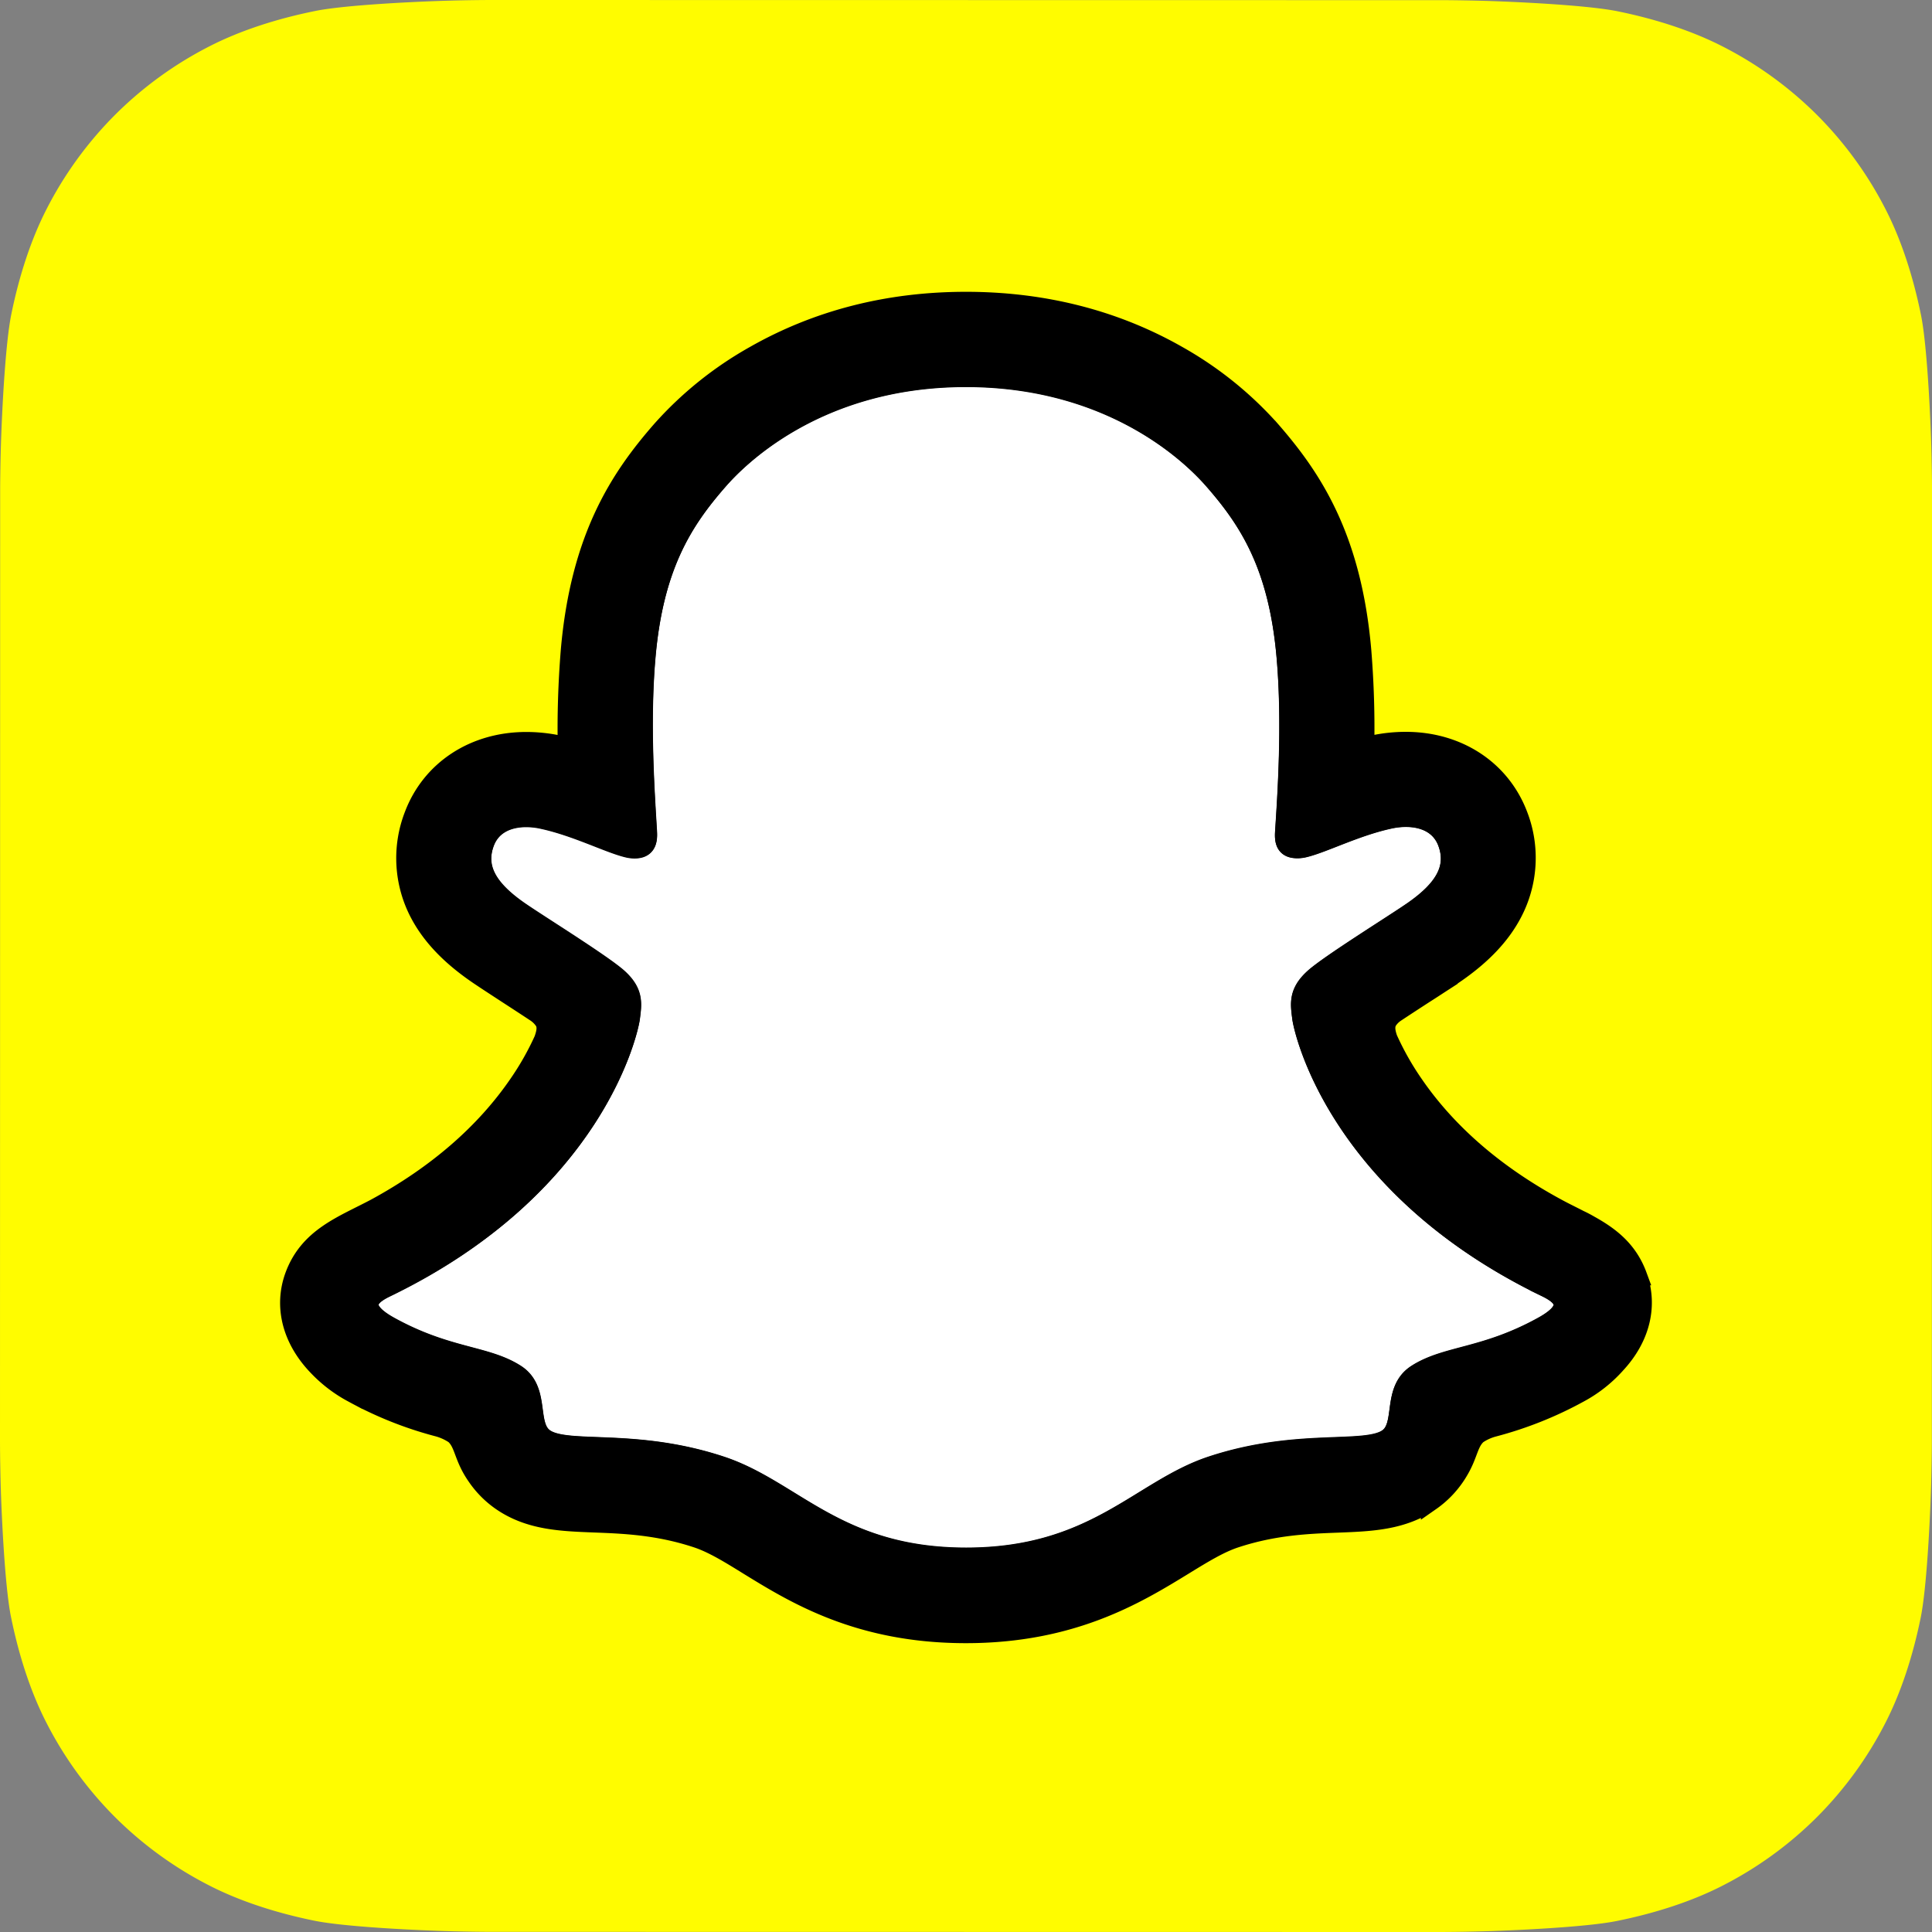 <svg xmlns="http://www.w3.org/2000/svg" xmlns:xlink="http://www.w3.org/1999/xlink" viewBox="0 0 100 100" fill="#000000" xml:space="preserve"><rect x="0" y="0" width="100" height="100" fill="#808080" stroke="none"/><path style="fill:#fffc00" d="M99.992 74.623c0 .548-.017 1.735-.05 2.652-.08 2.244-.258 5.14-.528 6.46-.404 1.983-1.015 3.854-1.811 5.412a19.395 19.395 0 0 1-3.57 4.918 19.397 19.397 0 0 1-4.913 3.556c-1.566.798-3.449 1.409-5.444 1.811-1.306.264-4.181.438-6.411.518a89.09 89.09 0 0 1-2.65.05l-49.239-.008c-.548 0-1.735-.017-2.652-.05-2.244-.081-5.14-.258-6.46-.528-1.983-.404-3.854-1.015-5.412-1.811a19.395 19.395 0 0 1-4.918-3.57 19.397 19.397 0 0 1-3.556-4.913C1.58 87.554.969 85.671.566 83.676.302 82.37.128 79.495.048 77.265A95.396 95.396 0 0 1 0 74.615l.008-49.239c0-.548.017-1.735.05-2.652.08-2.244.258-5.14.528-6.46.404-1.982 1.014-3.854 1.81-5.412a19.371 19.371 0 0 1 3.57-4.918 19.397 19.397 0 0 1 4.913-3.556C12.445 1.58 14.328.969 16.323.567c1.306-.264 4.181-.438 6.411-.518A88.727 88.727 0 0 1 25.385 0l49.239.008c.548 0 1.735.017 2.652.05 2.244.081 5.14.258 6.46.528 1.983.404 3.854 1.015 5.412 1.811a19.395 19.395 0 0 1 4.918 3.57 19.397 19.397 0 0 1 3.556 4.913c.798 1.566 1.409 3.449 1.812 5.444.264 1.306.438 4.181.518 6.411.033.918.049 2.106.049 2.651l-.009 49.237z"/><defs><path id="a" d="M99.992 74.623c0 .548-.017 1.735-.05 2.652-.08 2.244-.258 5.14-.528 6.46-.404 1.983-1.015 3.854-1.811 5.412a19.395 19.395 0 0 1-3.57 4.918 19.397 19.397 0 0 1-4.913 3.556c-1.566.798-3.449 1.409-5.444 1.811-1.306.264-4.181.438-6.411.518a89.09 89.09 0 0 1-2.65.05l-49.239-.008c-.548 0-1.735-.017-2.652-.05-2.244-.081-5.14-.258-6.46-.528-1.983-.404-3.854-1.015-5.412-1.811a19.395 19.395 0 0 1-4.918-3.57 19.397 19.397 0 0 1-3.556-4.913C1.58 87.554.969 85.671.566 83.676.302 82.37.128 79.495.048 77.265A95.396 95.396 0 0 1 0 74.615l.008-49.239c0-.548.017-1.735.05-2.652.08-2.244.258-5.14.528-6.46.404-1.982 1.014-3.854 1.81-5.412a19.371 19.371 0 0 1 3.57-4.918 19.397 19.397 0 0 1 4.913-3.556C12.445 1.58 14.328.969 16.323.567c1.306-.264 4.181-.438 6.411-.518A88.727 88.727 0 0 1 25.385 0l49.239.008c.548 0 1.735.017 2.652.05 2.244.081 5.14.258 6.46.528 1.983.404 3.854 1.015 5.412 1.811a19.395 19.395 0 0 1 4.918 3.57 19.397 19.397 0 0 1 3.556 4.913c.798 1.566 1.409 3.449 1.812 5.444.264 1.306.438 4.181.518 6.411.033.918.049 2.106.049 2.651l-.009 49.237z"/></defs><clipPath id="b"><use xlink:href="#a" style="overflow:visible"/></clipPath><g style="clip-path:url(#b)"><path style="fill:#fff;stroke:#000;stroke-miterlimit:10" d="M80.034 66.646c-10.84-5.247-12.568-13.349-12.645-13.95-.093-.728-.199-1.3.605-2.041.774-.715 4.21-2.842 5.163-3.507 1.576-1.102 2.27-2.202 1.758-3.554-.358-.935-1.229-1.288-2.146-1.288a3.95 3.95 0 0 0-.86.097c-1.731.376-3.413 1.243-4.385 1.477-.117.03-.237.046-.358.048-.519 0-.715-.231-.665-.855.122-1.892.379-5.585.08-9.035-.41-4.747-1.94-7.098-3.756-9.178-.878-1.009-4.956-5.342-12.825-5.342s-11.942 4.333-12.814 5.33c-1.821 2.08-3.35 4.432-3.756 9.178-.299 3.45-.03 7.141.081 9.035.036.594-.147.855-.665.855a1.543 1.543 0 0 1-.358-.048c-.971-.234-2.652-1.102-4.384-1.477a4.013 4.013 0 0 0-.86-.097c-.921 0-1.789.358-2.146 1.288-.511 1.352.179 2.452 1.76 3.554.953.665 4.389 2.79 5.163 3.507.801.74.697 1.313.605 2.041-.077.61-1.806 8.712-12.645 13.95-.635.308-1.715.959.189 2.01 2.99 1.652 4.981 1.476 6.528 2.472 1.313.846.536 2.67 1.492 3.328 1.173.81 4.641-.057 9.121 1.422 3.756 1.238 6.038 4.734 12.698 4.734s9.009-3.513 12.698-4.734c4.471-1.479 7.946-.612 9.121-1.422.953-.658.179-2.482 1.492-3.328 1.547-.996 3.536-.819 6.528-2.472 1.901-1.039.82-1.69.186-1.998z"/><path style="stroke:#000;stroke-miterlimit:10" d="M84.75 66.029c-.487-1.323-1.413-2.032-2.468-2.618a6.553 6.553 0 0 0-.536-.281c-.315-.163-.637-.32-.957-.487-3.289-1.744-5.857-3.944-7.639-6.551a14.803 14.803 0 0 1-1.311-2.325c-.152-.435-.145-.681-.036-.907.108-.174.251-.323.42-.438.565-.374 1.148-.753 1.544-1.009a51.092 51.092 0 0 0 1.622-1.073c1.35-.944 2.295-1.948 2.885-3.069a6.11 6.11 0 0 0 .302-5.076c-.894-2.354-3.117-3.815-5.811-3.815-.568 0-1.135.06-1.69.179a10.53 10.53 0 0 0-.442.104 49.893 49.893 0 0 0-.154-4.981c-.508-5.879-2.566-8.96-4.713-11.418a18.766 18.766 0 0 0-4.791-3.856c-3.257-1.86-6.95-2.804-10.976-2.804s-7.701.944-10.962 2.804a18.703 18.703 0 0 0-4.8 3.863c-2.146 2.457-4.205 5.544-4.713 11.418a50.595 50.595 0 0 0-.156 4.981 10.082 10.082 0 0 0-.44-.104 8.065 8.065 0 0 0-1.69-.179c-2.695 0-4.922 1.461-5.813 3.815a6.121 6.121 0 0 0 .295 5.081c.592 1.121 1.536 2.125 2.887 3.069.358.25.917.612 1.622 1.073.381.247.937.608 1.483.969.191.123.353.286.476.478.115.234.118.486-.052.952a14.713 14.713 0 0 1-1.289 2.277c-1.742 2.548-4.235 4.709-7.419 6.439-1.687.894-3.439 1.492-4.18 3.504-.558 1.518-.193 3.246 1.225 4.702.521.543 1.124 1 1.789 1.354a19.346 19.346 0 0 0 4.376 1.751c.315.081.613.215.883.395.517.452.444 1.134 1.132 2.132.346.516.785.962 1.295 1.316 1.445.998 3.069 1.061 4.79 1.127 1.554.059 3.316.127 5.328.791.833.275 1.699.809 2.702 1.431 2.409 1.481 5.707 3.507 11.226 3.507s8.841-2.037 11.267-3.523c.996-.612 1.856-1.139 2.667-1.407 2.012-.665 3.774-.732 5.328-.791 1.721-.066 3.344-.129 4.79-1.127a4.993 4.993 0 0 0 1.474-1.61c.495-.842.483-1.431.948-1.842.253-.172.534-.3.83-.379a19.463 19.463 0 0 0 4.435-1.767 6.984 6.984 0 0 0 1.878-1.47l.018-.021c1.332-1.426 1.666-3.103 1.121-4.584zm-4.906 2.636c-2.992 1.652-4.981 1.476-6.528 2.472-1.315.846-.536 2.67-1.492 3.328-1.173.81-4.641-.057-9.121 1.422-3.695 1.222-6.052 4.734-12.698 4.734s-8.948-3.505-12.704-4.743c-4.471-1.479-7.946-.612-9.121-1.422-.953-.658-.179-2.482-1.492-3.328-1.549-.996-3.538-.819-6.528-2.463-1.905-1.052-.825-1.703-.189-2.01 10.838-5.247 12.568-13.349 12.645-13.95.093-.728.197-1.3-.605-2.041-.774-.715-4.21-2.842-5.163-3.507-1.577-1.102-2.271-2.202-1.76-3.554.358-.935 1.23-1.288 2.146-1.288.289.001.578.033.86.097 1.731.376 3.413 1.243 4.384 1.477.117.03.237.046.358.048.519 0 .701-.261.665-.855-.111-1.894-.379-5.585-.081-9.035.41-4.747 1.939-7.098 3.756-9.178.873-1 4.974-5.333 12.816-5.333s11.954 4.316 12.827 5.312c1.819 2.08 3.35 4.432 3.756 9.178.299 3.45.041 7.143-.08 9.035-.041.624.147.855.665.855.121-.002.241-.018.358-.048.973-.234 2.654-1.102 4.385-1.477.282-.063.571-.096.86-.097.921 0 1.789.358 2.146 1.288.511 1.352-.179 2.452-1.758 3.554-.953.665-4.389 2.79-5.163 3.507-.803.74-.697 1.313-.605 2.041.077.61 1.805 8.712 12.645 13.95.64.32 1.721.971-.184 2.031z"/></g></svg>